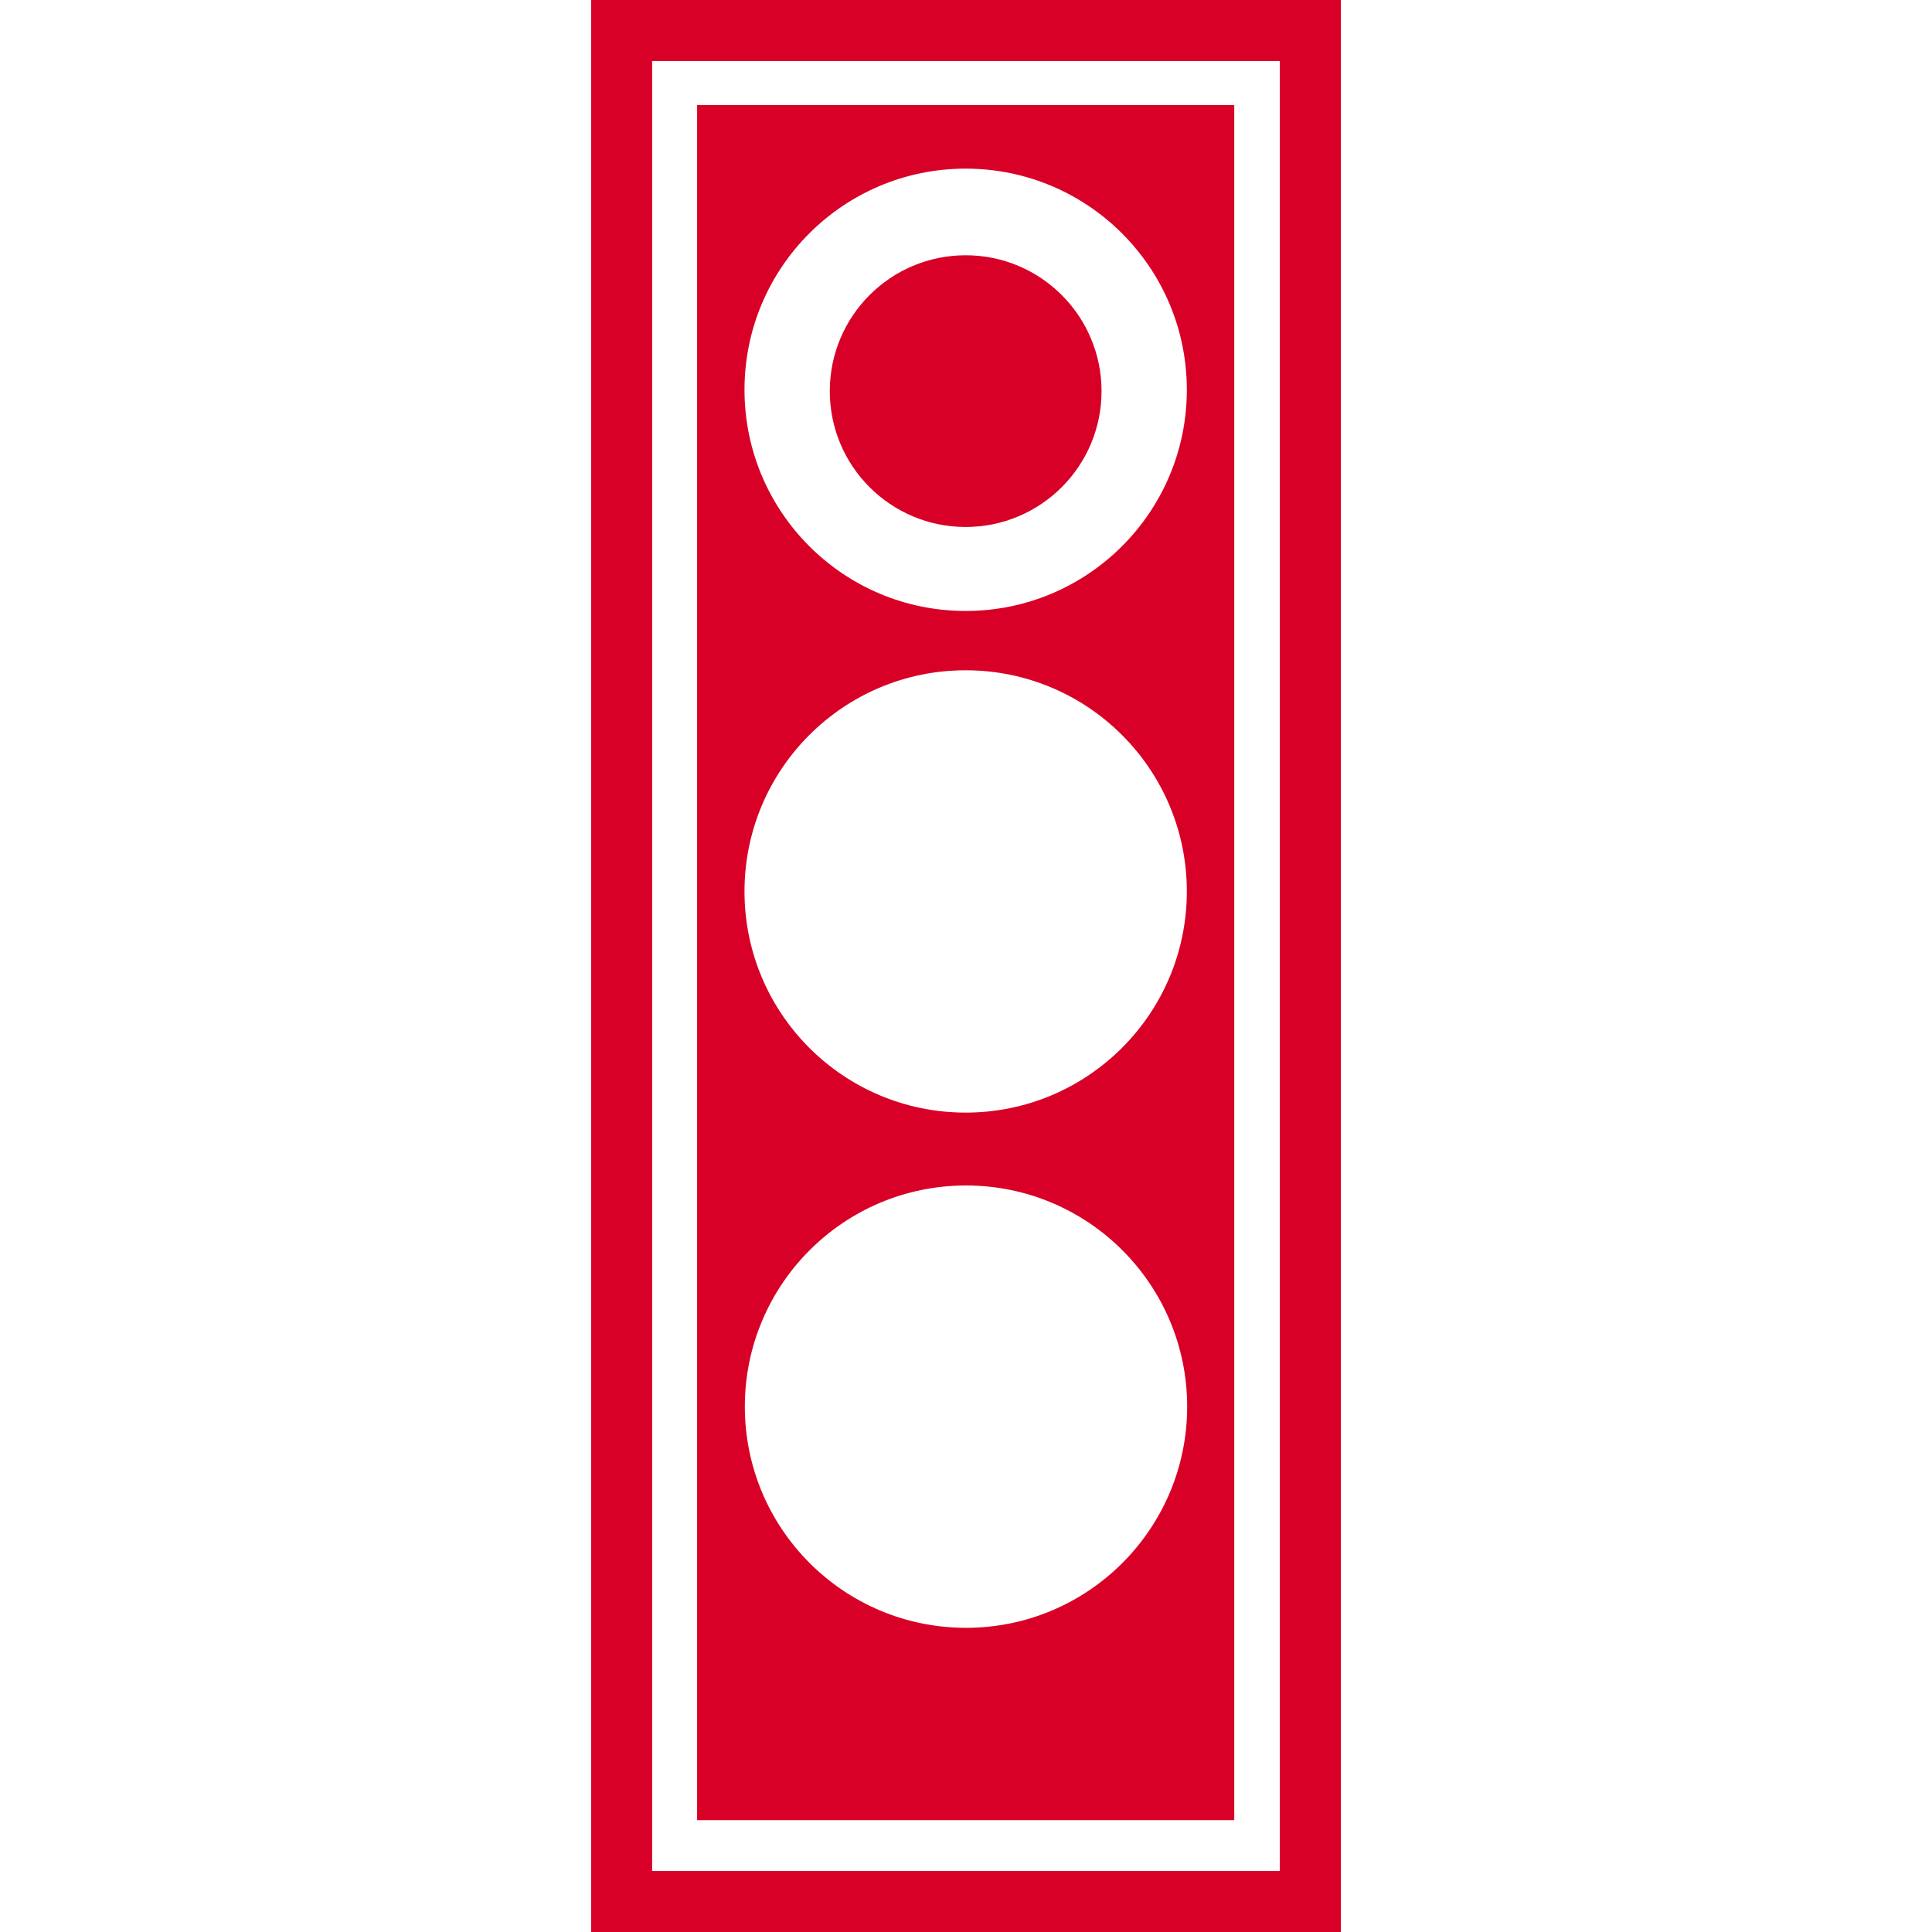 <?xml version="1.0" encoding="iso-8859-1"?>
<!-- Generator: Adobe Illustrator 16.0.0, SVG Export Plug-In . SVG Version: 6.00 Build 0)  -->
<!DOCTYPE svg PUBLIC "-//W3C//DTD SVG 1.1//EN" "http://www.w3.org/Graphics/SVG/1.1/DTD/svg11.dtd">
<svg xmlns="http://www.w3.org/2000/svg" xmlns:xlink="http://www.w3.org/1999/xlink" version="1.1" id="Capa_1" x="0px" y="0px" width="512px" height="512px" viewBox="0 0 524.812 524.812" style="enable-background:new 0 0 524.812 524.812;" xml:space="preserve">
<g>
	<path d="M160.575,0v524.812h203.662V0H160.575z M347.662,508.237H177.148V16.571h170.514V508.237z M335.273,28.538H189.363v465.886   h145.911V28.538z M262.313,45.806c33.175,0,60.08,26.897,60.08,60.077c0,33.183-26.899,60.08-60.08,60.08   c-33.18,0-60.077-26.897-60.077-60.08C202.236,72.703,229.134,45.806,262.313,45.806z M262.313,182.075   c33.175,0,60.08,26.897,60.08,60.077c0,33.172-26.899,60.077-60.08,60.077c-33.18,0-60.077-26.894-60.077-60.077   C202.243,208.973,229.134,182.075,262.313,182.075z M262.405,442.185c-33.174,0-60.077-26.905-60.077-60.083   c0-33.177,26.897-60.077,60.077-60.077c33.183,0,60.077,26.9,60.077,60.077C322.477,415.279,295.576,442.185,262.405,442.185z    M299.224,106.246c0,20.381-16.521,36.904-36.91,36.904c-20.383,0-36.907-16.523-36.907-36.904   c0-20.383,16.524-36.906,36.907-36.906C282.703,69.34,299.224,85.869,299.224,106.246z" fill="#D80027"/>
</g>
<g>
</g>
<g>
</g>
<g>
</g>
<g>
</g>
<g>
</g>
<g>
</g>
<g>
</g>
<g>
</g>
<g>
</g>
<g>
</g>
<g>
</g>
<g>
</g>
<g>
</g>
<g>
</g>
<g>
</g>
</svg>
